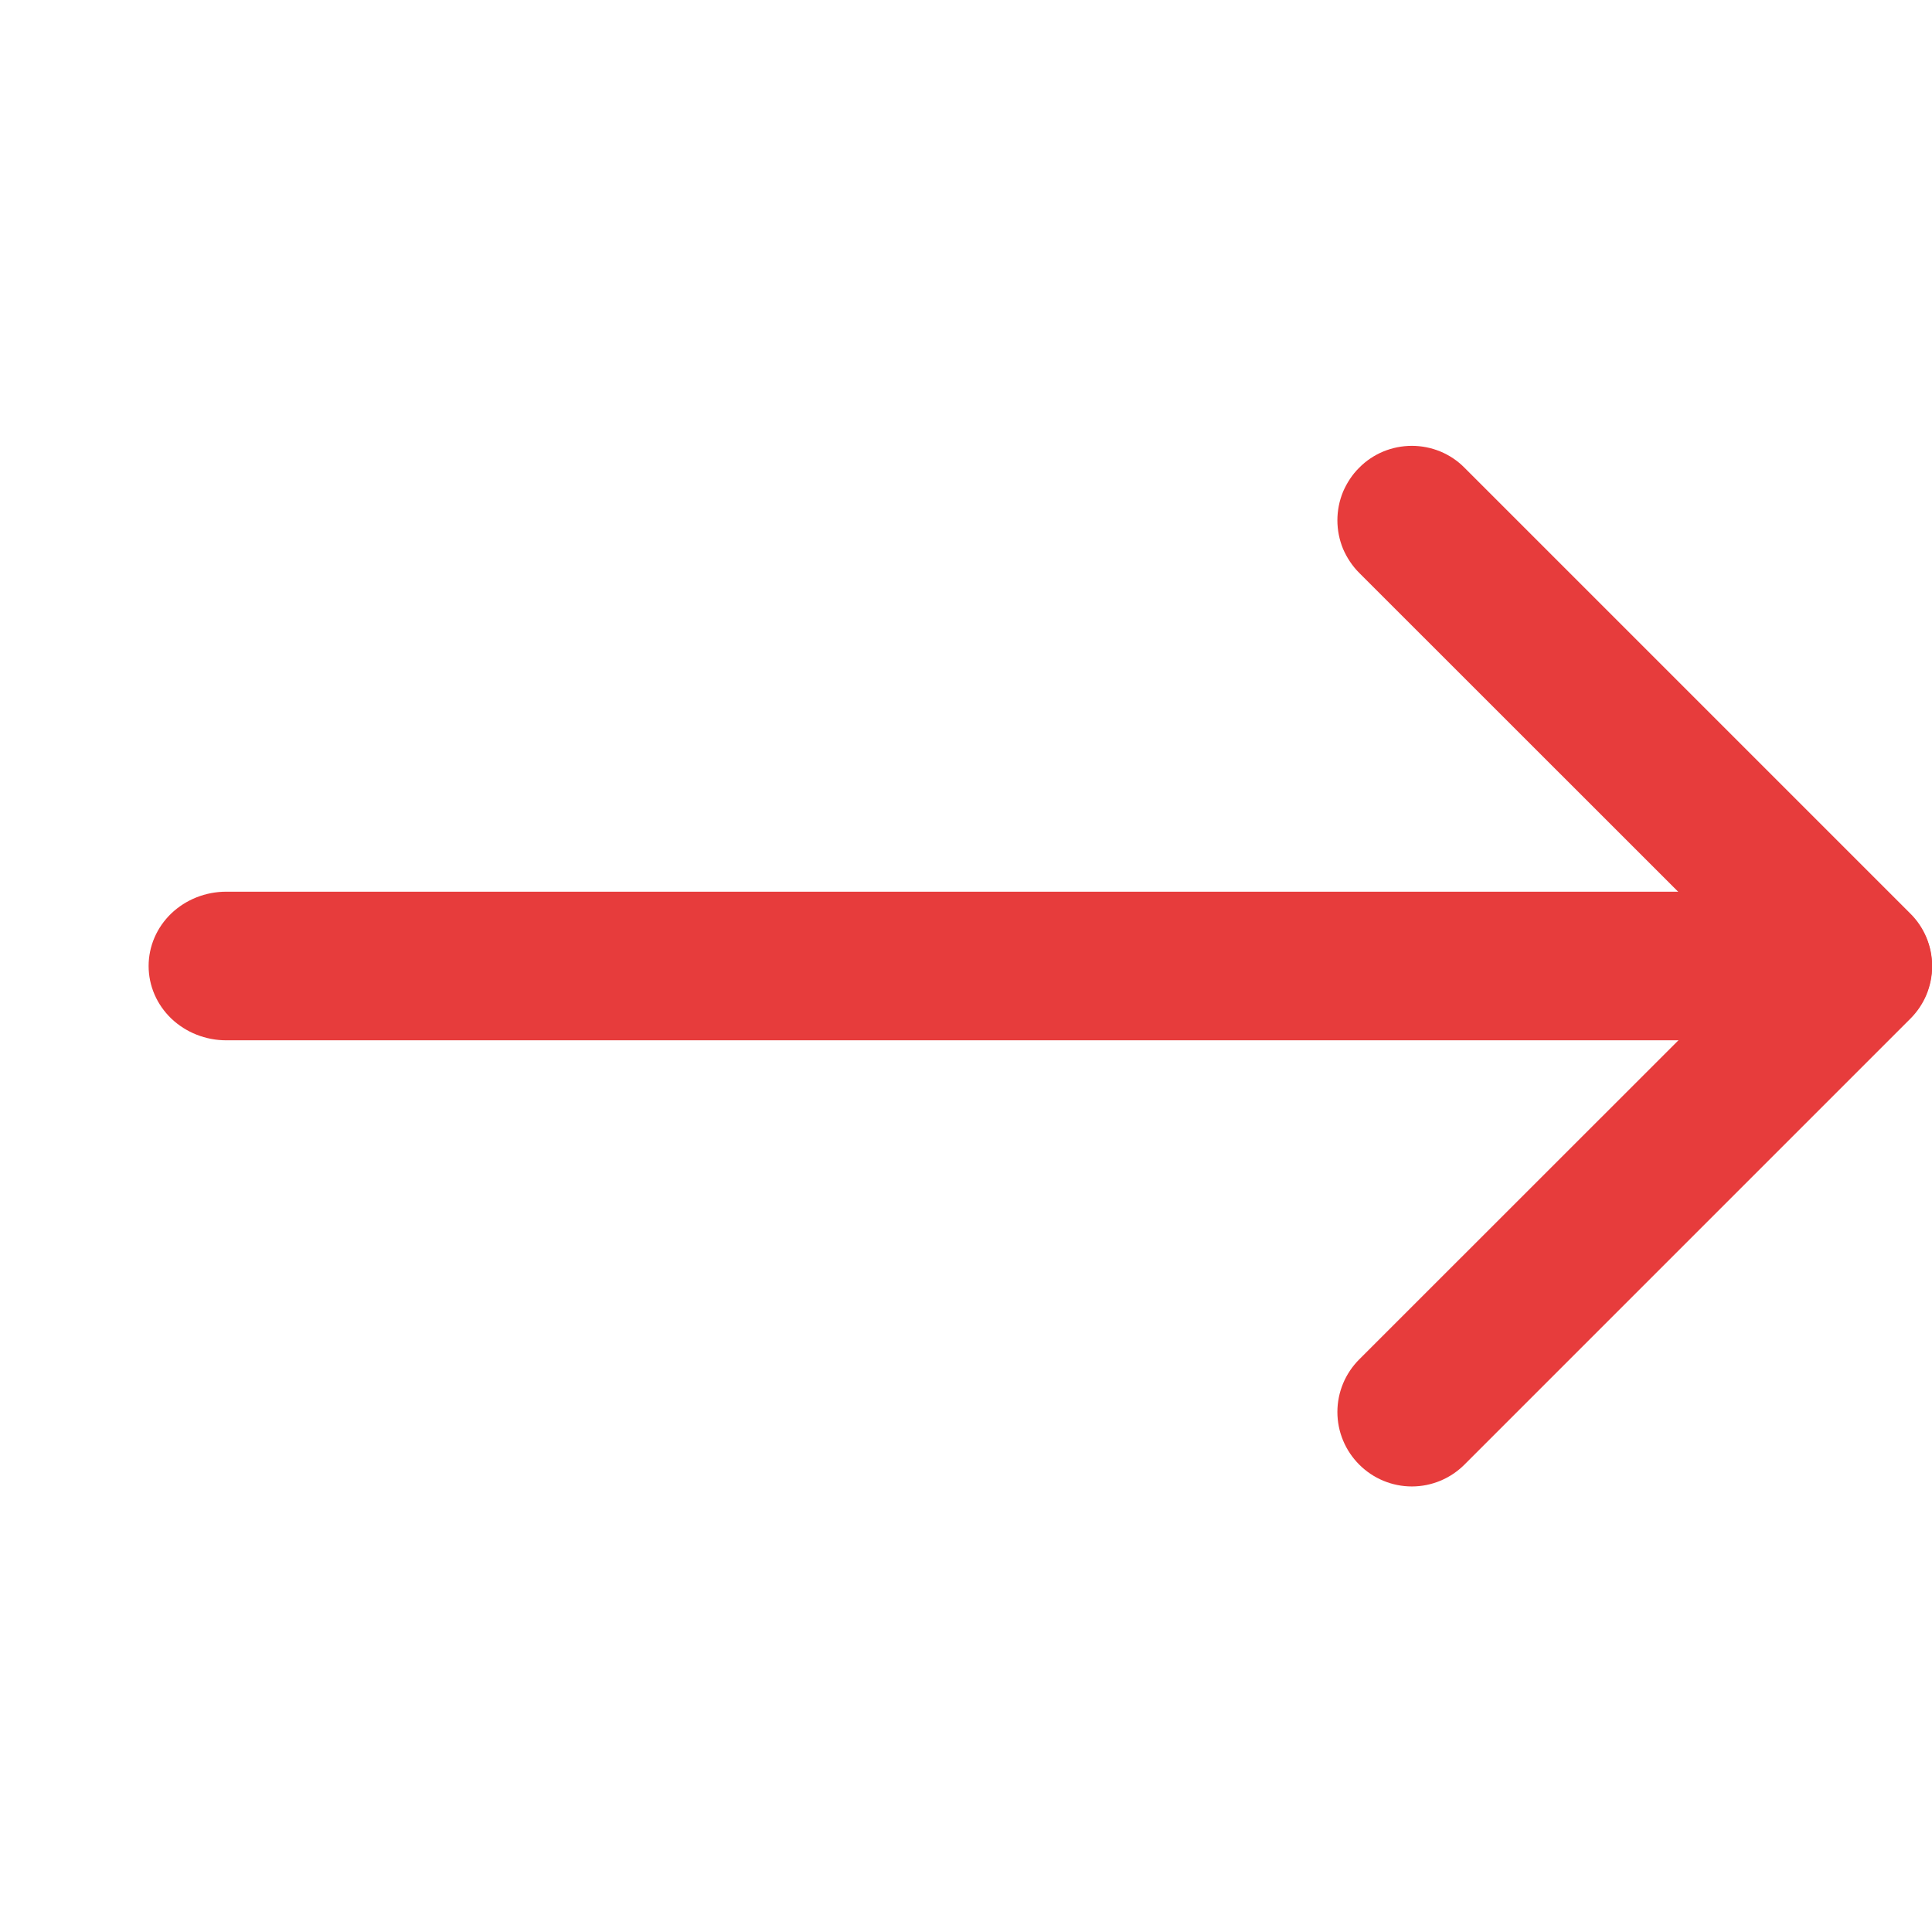 <svg width="13" height="13" viewBox="0 0 13 13" fill="none" xmlns="http://www.w3.org/2000/svg">
<path fill-rule="evenodd" clip-rule="evenodd" d="M9.146 3.147C9.192 3.1 9.248 3.063 9.308 3.038C9.369 3.013 9.434 3 9.5 3C9.566 3 9.631 3.013 9.692 3.038C9.752 3.063 9.808 3.1 9.854 3.147L12.854 6.147C12.901 6.193 12.938 6.249 12.963 6.309C12.988 6.37 13.001 6.435 13.001 6.501C13.001 6.567 12.988 6.632 12.963 6.693C12.938 6.753 12.901 6.808 12.854 6.855L9.854 9.855C9.76 9.949 9.633 10.002 9.5 10.002C9.367 10.002 9.24 9.949 9.146 9.855C9.052 9.761 8.999 9.634 8.999 9.501C8.999 9.368 9.052 9.241 9.146 9.147L11.793 6.501L9.146 3.855C9.099 3.808 9.063 3.753 9.037 3.693C9.012 3.632 8.999 3.567 8.999 3.501C8.999 3.435 9.012 3.37 9.037 3.309C9.063 3.249 9.099 3.193 9.146 3.147V3.147Z" fill="#E73C3C"/>
<path fill-rule="evenodd" clip-rule="evenodd" d="M1 6.5C1 6.367 1.055 6.24 1.153 6.146C1.251 6.053 1.383 6 1.522 6H12.478C12.617 6 12.749 6.053 12.847 6.146C12.945 6.24 13 6.367 13 6.5C13 6.633 12.945 6.76 12.847 6.854C12.749 6.947 12.617 7 12.478 7H1.522C1.383 7 1.251 6.947 1.153 6.854C1.055 6.76 1 6.633 1 6.5Z" fill="#E73C3C"/>
</svg>
